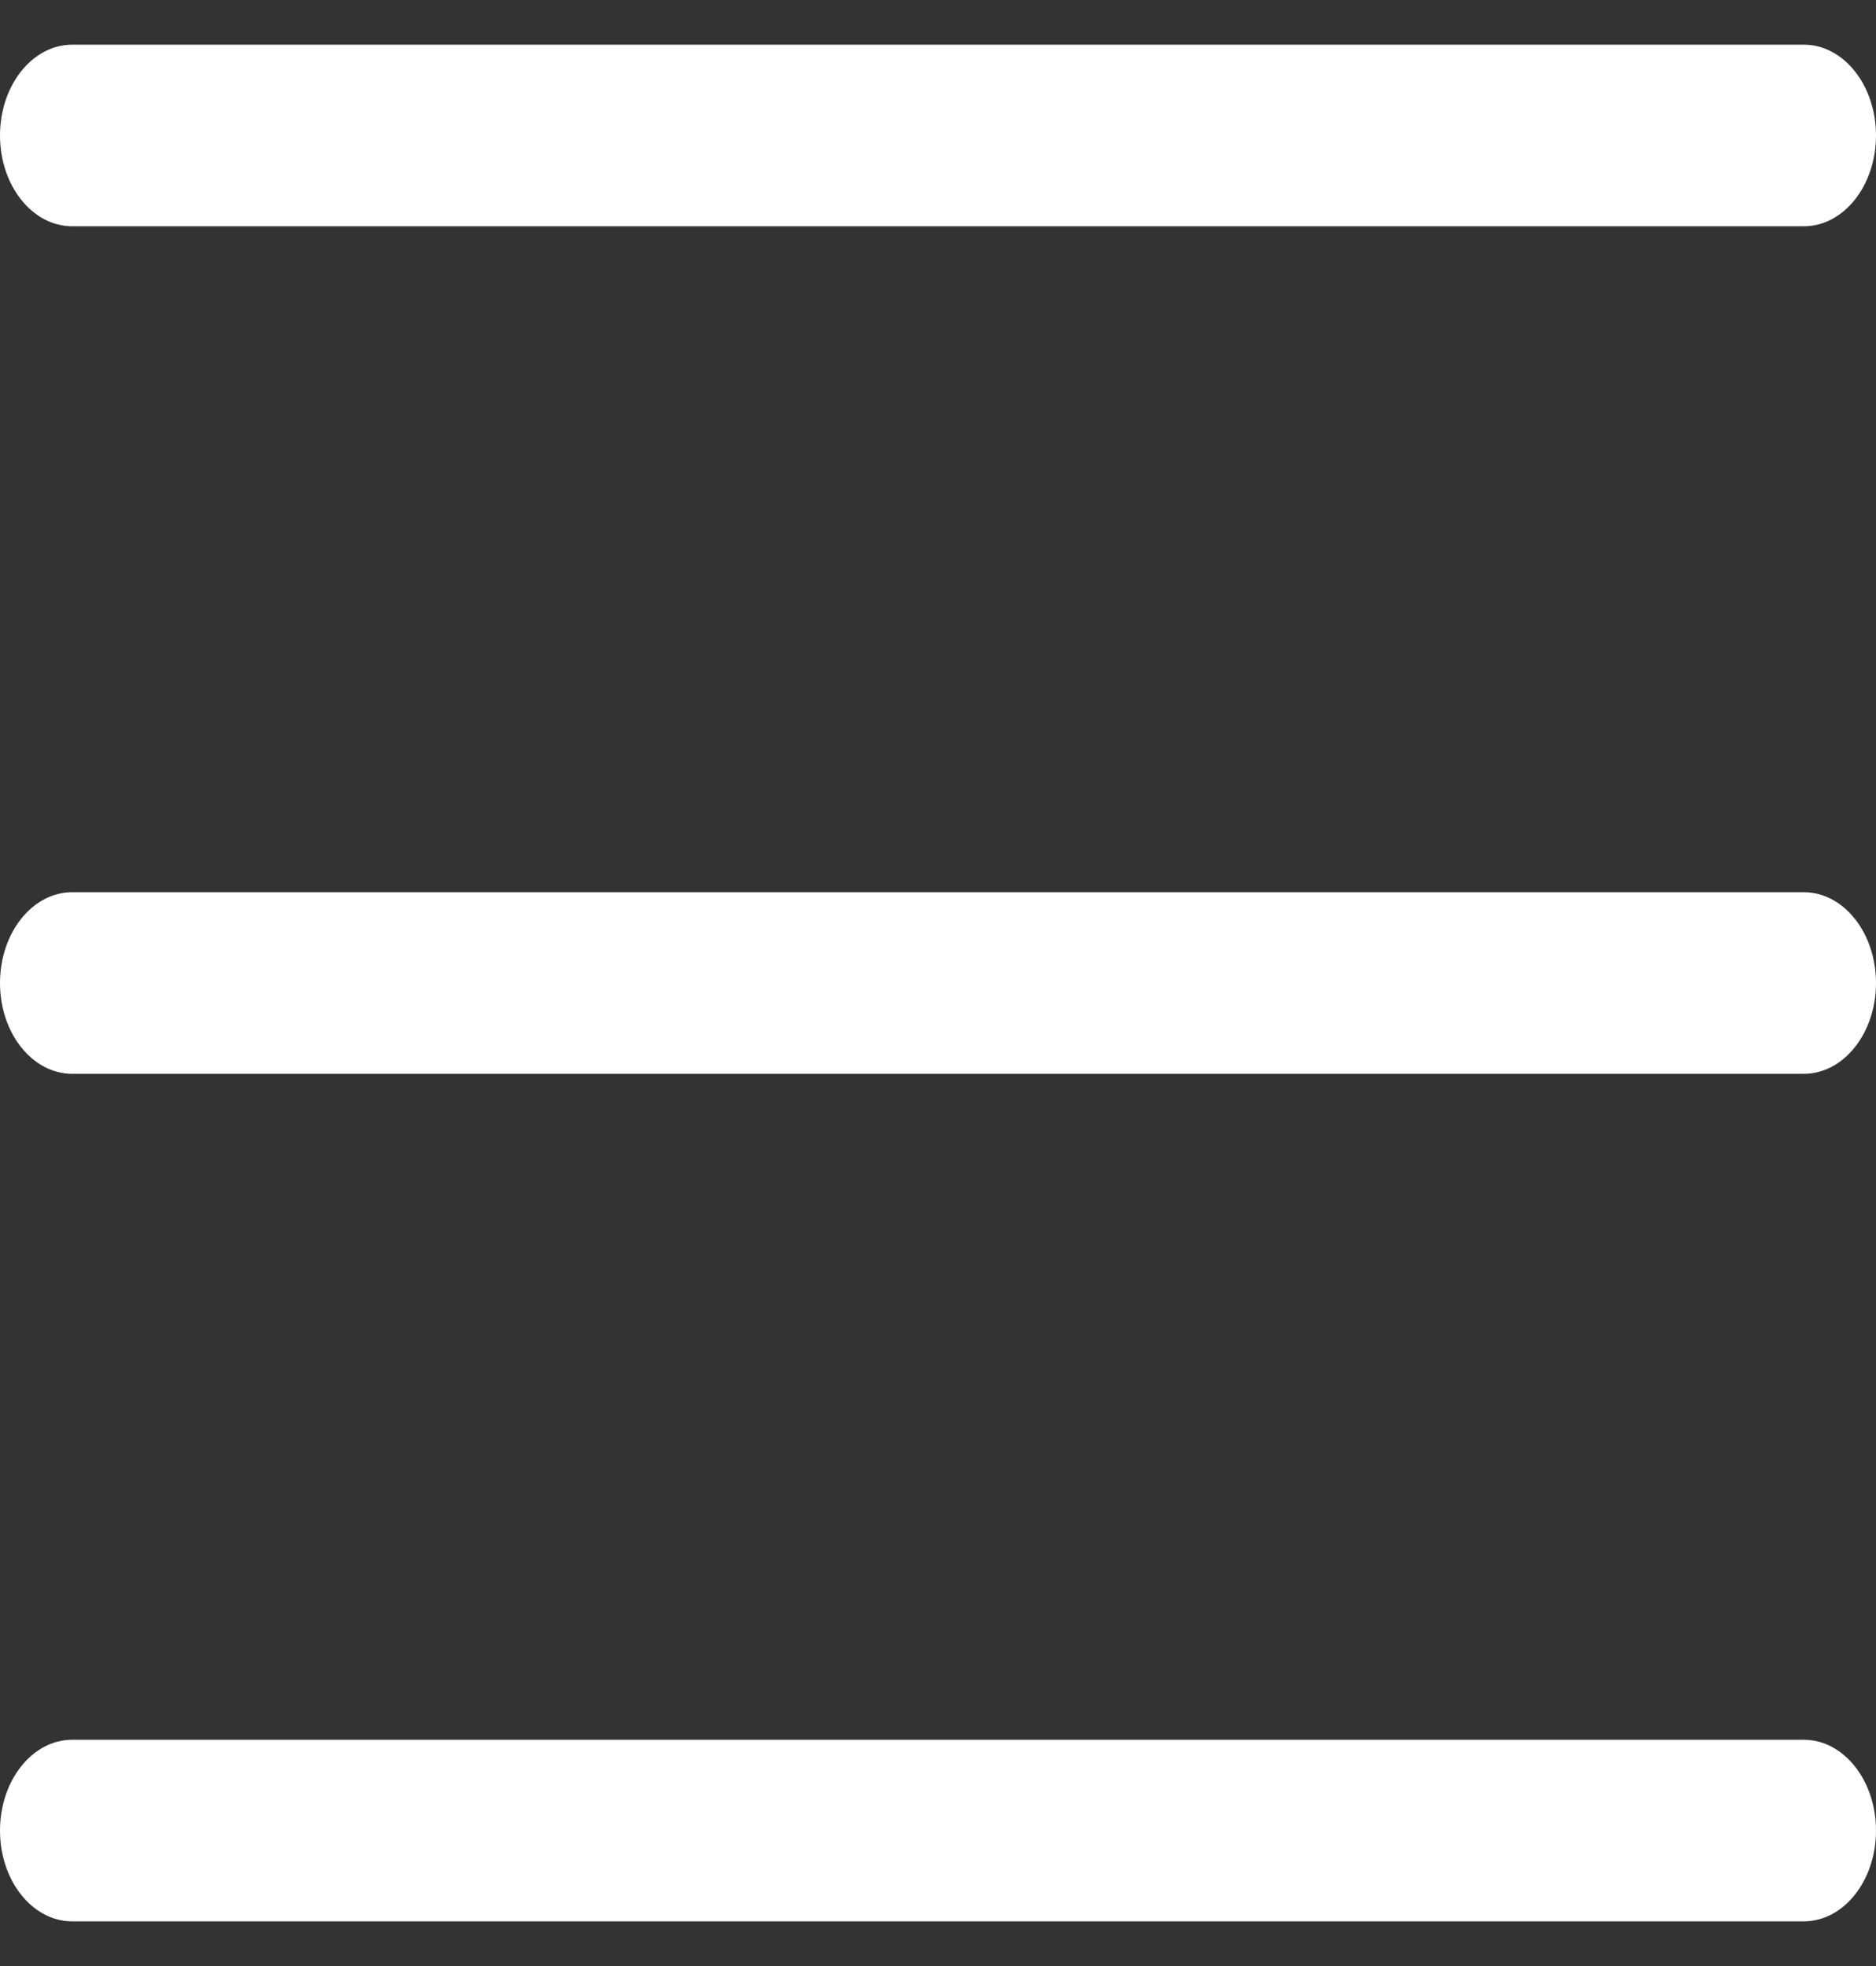 <svg width="21" height="22" viewBox="0 0 21 22" fill="none" xmlns="http://www.w3.org/2000/svg">
<rect x="0" y="0" width="21" height="22" fill="#333333" stroke="none"/>
<path fill-rule="evenodd" clip-rule="evenodd" d="M0 1.516C0 0.955 0.362 0.5 0.808 0.5H20.192C20.638 0.5 21 0.955 21 1.516C21 2.077 20.638 2.532 20.192 2.532H0.808C0.362 2.532 0 2.077 0 1.516ZM0 11C0 10.439 0.362 9.984 0.808 9.984H20.192C20.638 9.984 21 10.439 21 11C21 11.561 20.638 12.016 20.192 12.016H0.808C0.362 12.016 0 11.561 0 11ZM0 20.484C0 19.923 0.362 19.468 0.808 19.468H20.192C20.638 19.468 21 19.923 21 20.484C21 21.045 20.638 21.5 20.192 21.5H0.808C0.362 21.5 0 21.045 0 20.484Z" fill="white"/>
</svg>
